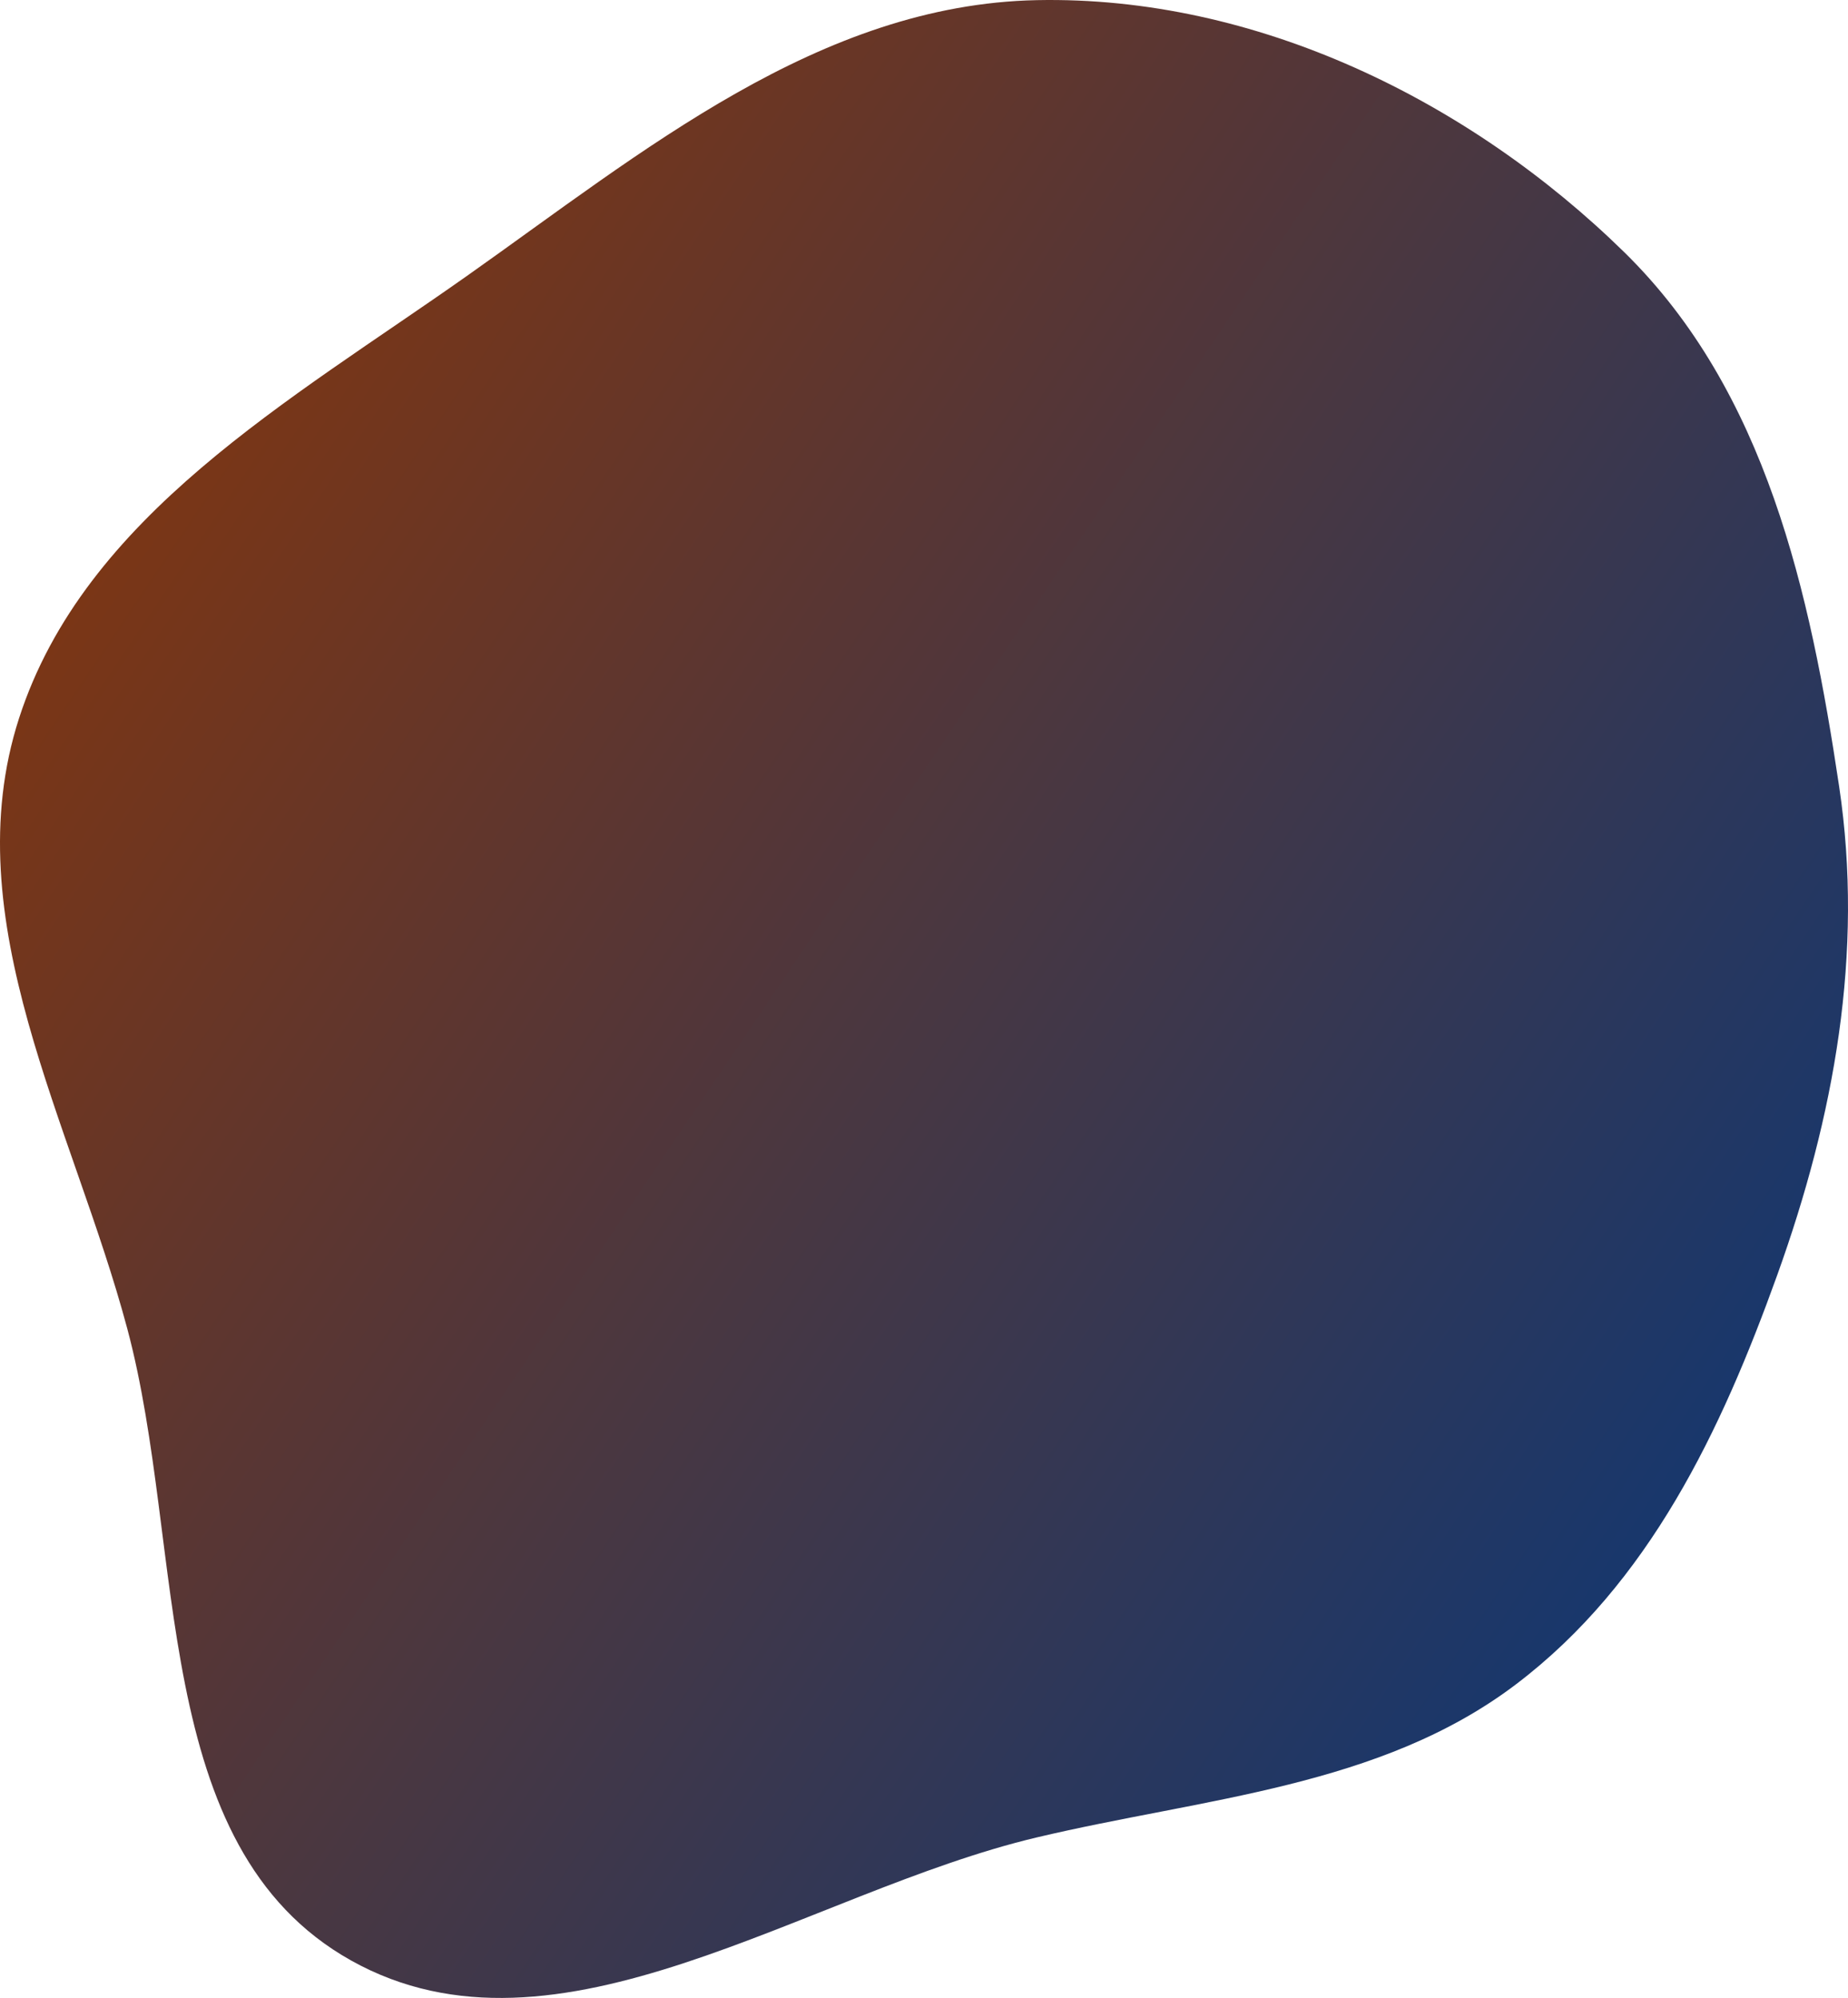 <svg width="579" height="626" viewBox="0 0 579 626" fill="none" xmlns="http://www.w3.org/2000/svg">
<path fill-rule="evenodd" clip-rule="evenodd" d="M324.805 0.044C393.525 -1.368 460.444 31.534 508.918 79.037C553.363 122.593 567.142 185.638 576.226 246.431C584.021 298.598 574.707 349.801 556.812 399.549C539.312 448.2 516.785 495.986 475.062 527.666C432.434 560.033 377.307 563.255 324.805 575.71C252.292 592.911 174.734 650.475 110.006 614.264C46.338 578.645 58.392 485.557 39.88 416.311C22.724 352.14 -14.444 288.336 5.957 225.074C26.425 161.608 90.966 125.502 146.245 86.488C201.425 47.544 256.698 1.443 324.805 0.044Z" fill="url(#paint0_linear_467_26)"/>
<defs>
<linearGradient id="paint0_linear_467_26" x1="-10.5" y1="-3.34578e-06" x2="625.802" y2="429.076" gradientUnits="userSpaceOnUse">
<stop stop-color="#913602"/>
<stop offset="1" stop-color="#0E3775"/>
</linearGradient>
</defs>
</svg>
